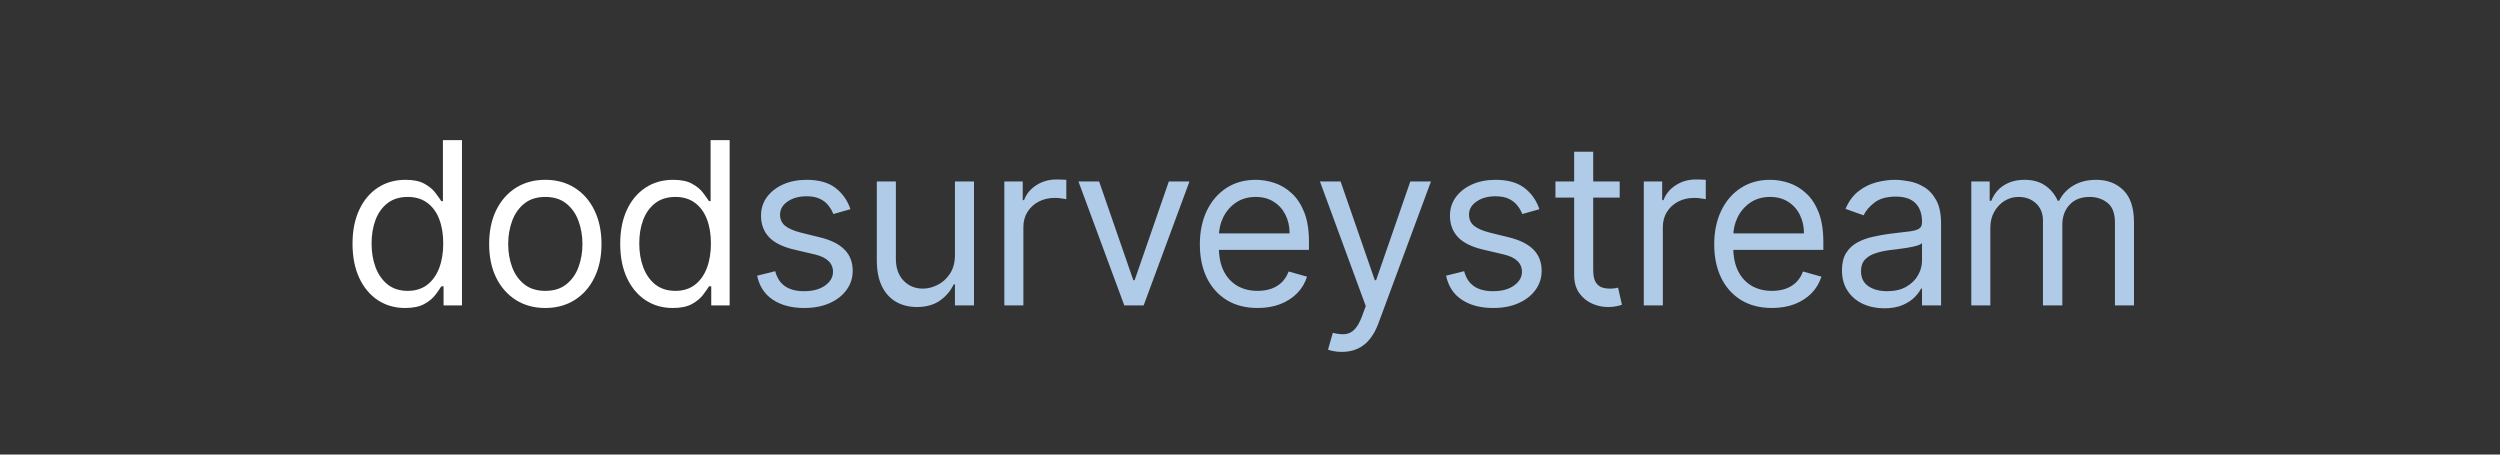 <svg width="176" height="32" viewBox="0 0 176 32" fill="none" xmlns="http://www.w3.org/2000/svg">
<rect x="0" y="0" width="176" height="32" fill="#333333" stroke="none"/>
<path d="M28.523 21.682C27.796 21.682 27.153 21.498 26.597 21.131C26.04 20.759 25.604 20.237 25.29 19.562C24.975 18.884 24.818 18.083 24.818 17.159C24.818 16.242 24.975 15.447 25.29 14.773C25.604 14.098 26.042 13.578 26.602 13.21C27.163 12.843 27.811 12.659 28.546 12.659C29.114 12.659 29.562 12.754 29.892 12.943C30.225 13.129 30.479 13.341 30.653 13.579C30.831 13.814 30.97 14.008 31.068 14.159H31.182V9.864H32.523V21.5H31.227V20.159H31.068C30.97 20.318 30.829 20.519 30.648 20.761C30.466 21 30.206 21.214 29.869 21.403C29.532 21.589 29.083 21.682 28.523 21.682ZM28.704 20.477C29.242 20.477 29.697 20.337 30.068 20.057C30.439 19.773 30.722 19.381 30.915 18.881C31.108 18.377 31.204 17.796 31.204 17.136C31.204 16.485 31.11 15.915 30.921 15.426C30.731 14.934 30.451 14.551 30.079 14.278C29.708 14.002 29.25 13.864 28.704 13.864C28.136 13.864 27.663 14.009 27.284 14.301C26.909 14.589 26.627 14.981 26.438 15.477C26.252 15.97 26.159 16.523 26.159 17.136C26.159 17.758 26.254 18.322 26.443 18.829C26.636 19.333 26.921 19.735 27.296 20.034C27.674 20.329 28.144 20.477 28.704 20.477ZM38.39 21.682C37.602 21.682 36.911 21.494 36.316 21.119C35.725 20.744 35.263 20.22 34.93 19.546C34.6 18.871 34.436 18.083 34.436 17.182C34.436 16.273 34.6 15.479 34.93 14.801C35.263 14.123 35.725 13.597 36.316 13.222C36.911 12.847 37.602 12.659 38.39 12.659C39.178 12.659 39.867 12.847 40.458 13.222C41.053 13.597 41.515 14.123 41.845 14.801C42.178 15.479 42.345 16.273 42.345 17.182C42.345 18.083 42.178 18.871 41.845 19.546C41.515 20.22 41.053 20.744 40.458 21.119C39.867 21.494 39.178 21.682 38.39 21.682ZM38.39 20.477C38.989 20.477 39.481 20.324 39.867 20.017C40.254 19.71 40.54 19.307 40.725 18.807C40.911 18.307 41.004 17.765 41.004 17.182C41.004 16.599 40.911 16.055 40.725 15.551C40.54 15.047 40.254 14.64 39.867 14.329C39.481 14.019 38.989 13.864 38.39 13.864C37.792 13.864 37.299 14.019 36.913 14.329C36.527 14.64 36.241 15.047 36.055 15.551C35.869 16.055 35.777 16.599 35.777 17.182C35.777 17.765 35.869 18.307 36.055 18.807C36.241 19.307 36.527 19.71 36.913 20.017C37.299 20.324 37.792 20.477 38.39 20.477ZM47.367 21.682C46.64 21.682 45.998 21.498 45.441 21.131C44.884 20.759 44.449 20.237 44.134 19.562C43.82 18.884 43.663 18.083 43.663 17.159C43.663 16.242 43.82 15.447 44.134 14.773C44.449 14.098 44.886 13.578 45.447 13.21C46.007 12.843 46.655 12.659 47.39 12.659C47.958 12.659 48.407 12.754 48.736 12.943C49.07 13.129 49.324 13.341 49.498 13.579C49.676 13.814 49.814 14.008 49.913 14.159H50.026V9.864H51.367V21.5H50.072V20.159H49.913C49.814 20.318 49.674 20.519 49.492 20.761C49.31 21 49.051 21.214 48.714 21.403C48.377 21.589 47.928 21.682 47.367 21.682ZM47.549 20.477C48.087 20.477 48.541 20.337 48.913 20.057C49.284 19.773 49.566 19.381 49.759 18.881C49.952 18.377 50.049 17.796 50.049 17.136C50.049 16.485 49.954 15.915 49.765 15.426C49.575 14.934 49.295 14.551 48.924 14.278C48.553 14.002 48.094 13.864 47.549 13.864C46.981 13.864 46.507 14.009 46.129 14.301C45.754 14.589 45.471 14.981 45.282 15.477C45.096 15.97 45.004 16.523 45.004 17.136C45.004 17.758 45.098 18.322 45.288 18.829C45.481 19.333 45.765 19.735 46.14 20.034C46.519 20.329 46.988 20.477 47.549 20.477Z" fill="white"/>
<path d="M59.871 14.727L58.666 15.068C58.591 14.867 58.479 14.672 58.331 14.483C58.187 14.29 57.99 14.131 57.74 14.006C57.49 13.881 57.17 13.818 56.78 13.818C56.246 13.818 55.801 13.941 55.445 14.188C55.093 14.43 54.916 14.739 54.916 15.114C54.916 15.447 55.038 15.71 55.28 15.903C55.523 16.097 55.901 16.258 56.416 16.386L57.712 16.704C58.492 16.894 59.074 17.184 59.456 17.574C59.839 17.96 60.03 18.458 60.03 19.068C60.03 19.568 59.886 20.015 59.598 20.409C59.314 20.803 58.916 21.114 58.405 21.341C57.894 21.568 57.299 21.682 56.621 21.682C55.731 21.682 54.994 21.489 54.411 21.102C53.827 20.716 53.458 20.151 53.303 19.409L54.575 19.091C54.697 19.561 54.926 19.913 55.263 20.148C55.604 20.383 56.049 20.5 56.598 20.5C57.223 20.5 57.719 20.367 58.087 20.102C58.458 19.833 58.644 19.511 58.644 19.136C58.644 18.833 58.538 18.579 58.325 18.375C58.113 18.167 57.788 18.011 57.348 17.909L55.894 17.568C55.094 17.379 54.507 17.085 54.132 16.688C53.761 16.286 53.575 15.784 53.575 15.182C53.575 14.689 53.714 14.254 53.99 13.875C54.271 13.496 54.651 13.199 55.132 12.983C55.617 12.767 56.166 12.659 56.78 12.659C57.644 12.659 58.322 12.848 58.814 13.227C59.31 13.606 59.663 14.106 59.871 14.727ZM67.228 17.932V12.773H68.569V21.5H67.228V20.023H67.138C66.933 20.466 66.615 20.843 66.183 21.153C65.751 21.46 65.206 21.614 64.547 21.614C64.001 21.614 63.516 21.494 63.092 21.256C62.668 21.013 62.335 20.65 62.092 20.165C61.85 19.676 61.728 19.061 61.728 18.318V12.773H63.069V18.227C63.069 18.864 63.248 19.371 63.603 19.75C63.963 20.129 64.422 20.318 64.978 20.318C65.312 20.318 65.651 20.233 65.996 20.062C66.344 19.892 66.636 19.631 66.871 19.278C67.109 18.926 67.228 18.477 67.228 17.932ZM70.705 21.5V12.773H72.001V14.091H72.092C72.251 13.659 72.539 13.309 72.955 13.04C73.372 12.771 73.842 12.636 74.365 12.636C74.463 12.636 74.586 12.638 74.734 12.642C74.882 12.646 74.993 12.652 75.069 12.659V14.023C75.024 14.011 74.919 13.994 74.757 13.972C74.597 13.945 74.429 13.932 74.251 13.932C73.827 13.932 73.448 14.021 73.115 14.199C72.785 14.373 72.524 14.616 72.33 14.926C72.141 15.233 72.046 15.583 72.046 15.977V21.5H70.705ZM83.74 12.773L80.513 21.5H79.15L75.922 12.773H77.377L79.786 19.727H79.877L82.286 12.773H83.74ZM88.537 21.682C87.696 21.682 86.971 21.496 86.361 21.125C85.755 20.75 85.287 20.227 84.957 19.557C84.632 18.883 84.469 18.099 84.469 17.204C84.469 16.311 84.632 15.523 84.957 14.841C85.287 14.155 85.745 13.621 86.332 13.239C86.923 12.852 87.613 12.659 88.401 12.659C88.855 12.659 89.304 12.735 89.747 12.886C90.19 13.038 90.594 13.284 90.957 13.625C91.321 13.962 91.611 14.409 91.827 14.966C92.043 15.523 92.151 16.208 92.151 17.023V17.591H85.423V16.432H90.787C90.787 15.939 90.689 15.5 90.492 15.114C90.298 14.727 90.022 14.422 89.662 14.199C89.306 13.975 88.885 13.864 88.401 13.864C87.867 13.864 87.404 13.996 87.014 14.261C86.628 14.523 86.331 14.864 86.122 15.284C85.914 15.704 85.81 16.155 85.81 16.636V17.409C85.81 18.068 85.923 18.627 86.151 19.085C86.382 19.54 86.702 19.886 87.111 20.125C87.52 20.36 87.995 20.477 88.537 20.477C88.889 20.477 89.207 20.428 89.492 20.329C89.779 20.227 90.028 20.076 90.236 19.875C90.444 19.671 90.605 19.417 90.719 19.114L92.014 19.477C91.878 19.917 91.649 20.303 91.327 20.636C91.005 20.966 90.607 21.224 90.134 21.409C89.66 21.591 89.128 21.682 88.537 21.682ZM94.468 24.773C94.241 24.773 94.038 24.754 93.861 24.716C93.682 24.682 93.559 24.648 93.491 24.614L93.832 23.432C94.158 23.515 94.446 23.546 94.696 23.523C94.946 23.5 95.167 23.388 95.361 23.188C95.557 22.991 95.737 22.671 95.9 22.227L96.15 21.546L92.923 12.773H94.377L96.787 19.727H96.877L99.287 12.773H100.741L97.037 22.773C96.87 23.224 96.663 23.597 96.417 23.892C96.171 24.191 95.885 24.413 95.559 24.557C95.237 24.701 94.874 24.773 94.468 24.773ZM108.373 14.727L107.168 15.068C107.093 14.867 106.981 14.672 106.833 14.483C106.689 14.29 106.492 14.131 106.242 14.006C105.992 13.881 105.672 13.818 105.282 13.818C104.748 13.818 104.303 13.941 103.947 14.188C103.594 14.43 103.418 14.739 103.418 15.114C103.418 15.447 103.54 15.71 103.782 15.903C104.024 16.097 104.403 16.258 104.918 16.386L106.214 16.704C106.994 16.894 107.575 17.184 107.958 17.574C108.341 17.96 108.532 18.458 108.532 19.068C108.532 19.568 108.388 20.015 108.1 20.409C107.816 20.803 107.418 21.114 106.907 21.341C106.396 21.568 105.801 21.682 105.123 21.682C104.233 21.682 103.496 21.489 102.913 21.102C102.329 20.716 101.96 20.151 101.805 19.409L103.077 19.091C103.199 19.561 103.428 19.913 103.765 20.148C104.106 20.383 104.551 20.5 105.1 20.5C105.725 20.5 106.221 20.367 106.589 20.102C106.96 19.833 107.146 19.511 107.146 19.136C107.146 18.833 107.04 18.579 106.827 18.375C106.615 18.167 106.29 18.011 105.85 17.909L104.396 17.568C103.596 17.379 103.009 17.085 102.634 16.688C102.263 16.286 102.077 15.784 102.077 15.182C102.077 14.689 102.216 14.254 102.492 13.875C102.772 13.496 103.153 13.199 103.634 12.983C104.119 12.767 104.668 12.659 105.282 12.659C106.146 12.659 106.824 12.848 107.316 13.227C107.812 13.606 108.165 14.106 108.373 14.727ZM114.026 12.773V13.909H109.503V12.773H114.026ZM110.821 10.682H112.162V19C112.162 19.379 112.217 19.663 112.327 19.852C112.441 20.038 112.585 20.163 112.759 20.227C112.937 20.288 113.124 20.318 113.321 20.318C113.469 20.318 113.59 20.311 113.685 20.296C113.78 20.276 113.855 20.261 113.912 20.25L114.185 21.454C114.094 21.489 113.967 21.523 113.804 21.557C113.641 21.595 113.435 21.614 113.185 21.614C112.806 21.614 112.435 21.532 112.071 21.369C111.711 21.206 111.412 20.958 111.174 20.625C110.939 20.292 110.821 19.871 110.821 19.364V10.682ZM115.723 21.5V12.773H117.018V14.091H117.109C117.268 13.659 117.556 13.309 117.973 13.04C118.39 12.771 118.859 12.636 119.382 12.636C119.48 12.636 119.604 12.638 119.751 12.642C119.899 12.646 120.011 12.652 120.087 12.659V14.023C120.041 14.011 119.937 13.994 119.774 13.972C119.615 13.945 119.446 13.932 119.268 13.932C118.844 13.932 118.465 14.021 118.132 14.199C117.802 14.373 117.541 14.616 117.348 14.926C117.159 15.233 117.064 15.583 117.064 15.977V21.5H115.723ZM124.749 21.682C123.909 21.682 123.183 21.496 122.573 21.125C121.967 20.75 121.499 20.227 121.17 19.557C120.844 18.883 120.681 18.099 120.681 17.204C120.681 16.311 120.844 15.523 121.17 14.841C121.499 14.155 121.958 13.621 122.545 13.239C123.136 12.852 123.825 12.659 124.613 12.659C125.068 12.659 125.517 12.735 125.96 12.886C126.403 13.038 126.806 13.284 127.17 13.625C127.534 13.962 127.823 14.409 128.039 14.966C128.255 15.523 128.363 16.208 128.363 17.023V17.591H121.636V16.432H126.999C126.999 15.939 126.901 15.5 126.704 15.114C126.511 14.727 126.234 14.422 125.874 14.199C125.518 13.975 125.098 13.864 124.613 13.864C124.079 13.864 123.617 13.996 123.227 14.261C122.84 14.523 122.543 14.864 122.335 15.284C122.126 15.704 122.022 16.155 122.022 16.636V17.409C122.022 18.068 122.136 18.627 122.363 19.085C122.594 19.54 122.914 19.886 123.323 20.125C123.732 20.36 124.208 20.477 124.749 20.477C125.102 20.477 125.42 20.428 125.704 20.329C125.992 20.227 126.24 20.076 126.448 19.875C126.657 19.671 126.818 19.417 126.931 19.114L128.227 19.477C128.09 19.917 127.861 20.303 127.539 20.636C127.217 20.966 126.82 21.224 126.346 21.409C125.873 21.591 125.34 21.682 124.749 21.682ZM132.651 21.704C132.098 21.704 131.596 21.6 131.145 21.392C130.695 21.18 130.337 20.875 130.072 20.477C129.806 20.076 129.674 19.591 129.674 19.023C129.674 18.523 129.772 18.117 129.969 17.807C130.166 17.492 130.429 17.246 130.759 17.068C131.089 16.89 131.452 16.758 131.85 16.671C132.251 16.579 132.655 16.508 133.06 16.454C133.59 16.386 134.02 16.335 134.35 16.301C134.683 16.263 134.926 16.201 135.077 16.114C135.233 16.026 135.31 15.875 135.31 15.659V15.614C135.31 15.053 135.157 14.617 134.85 14.307C134.547 13.996 134.087 13.841 133.469 13.841C132.829 13.841 132.327 13.981 131.964 14.261C131.6 14.542 131.344 14.841 131.197 15.159L129.924 14.704C130.151 14.174 130.454 13.761 130.833 13.466C131.215 13.167 131.632 12.958 132.083 12.841C132.537 12.72 132.984 12.659 133.424 12.659C133.704 12.659 134.026 12.693 134.39 12.761C134.757 12.826 135.111 12.96 135.452 13.165C135.797 13.369 136.083 13.678 136.31 14.091C136.537 14.504 136.651 15.057 136.651 15.75V21.5H135.31V20.318H135.242C135.151 20.508 135 20.71 134.787 20.926C134.575 21.142 134.293 21.326 133.941 21.477C133.589 21.629 133.159 21.704 132.651 21.704ZM132.856 20.5C133.386 20.5 133.833 20.396 134.197 20.188C134.564 19.979 134.84 19.71 135.026 19.381C135.215 19.051 135.31 18.704 135.31 18.341V17.114C135.253 17.182 135.128 17.244 134.935 17.301C134.746 17.354 134.526 17.401 134.276 17.443C134.03 17.481 133.789 17.515 133.554 17.546C133.323 17.572 133.136 17.595 132.992 17.614C132.644 17.659 132.318 17.733 132.015 17.835C131.715 17.934 131.473 18.083 131.287 18.284C131.106 18.481 131.015 18.75 131.015 19.091C131.015 19.557 131.187 19.909 131.532 20.148C131.88 20.383 132.322 20.5 132.856 20.5ZM138.779 21.5V12.773H140.074V14.136H140.188C140.369 13.671 140.663 13.309 141.068 13.051C141.474 12.79 141.96 12.659 142.529 12.659C143.104 12.659 143.583 12.79 143.966 13.051C144.352 13.309 144.654 13.671 144.869 14.136H144.96C145.184 13.686 145.519 13.328 145.966 13.062C146.413 12.794 146.949 12.659 147.574 12.659C148.354 12.659 148.993 12.903 149.489 13.392C149.985 13.877 150.233 14.633 150.233 15.659V21.5H148.892V15.659C148.892 15.015 148.716 14.555 148.364 14.278C148.011 14.002 147.597 13.864 147.119 13.864C146.506 13.864 146.03 14.049 145.693 14.421C145.356 14.788 145.188 15.254 145.188 15.818V21.5H143.824V15.523C143.824 15.027 143.663 14.627 143.341 14.324C143.019 14.017 142.604 13.864 142.097 13.864C141.748 13.864 141.422 13.956 141.119 14.142C140.82 14.328 140.578 14.585 140.392 14.915C140.21 15.241 140.119 15.617 140.119 16.046V21.5H138.779Z" fill="#AFCBE8"/>
</svg>
